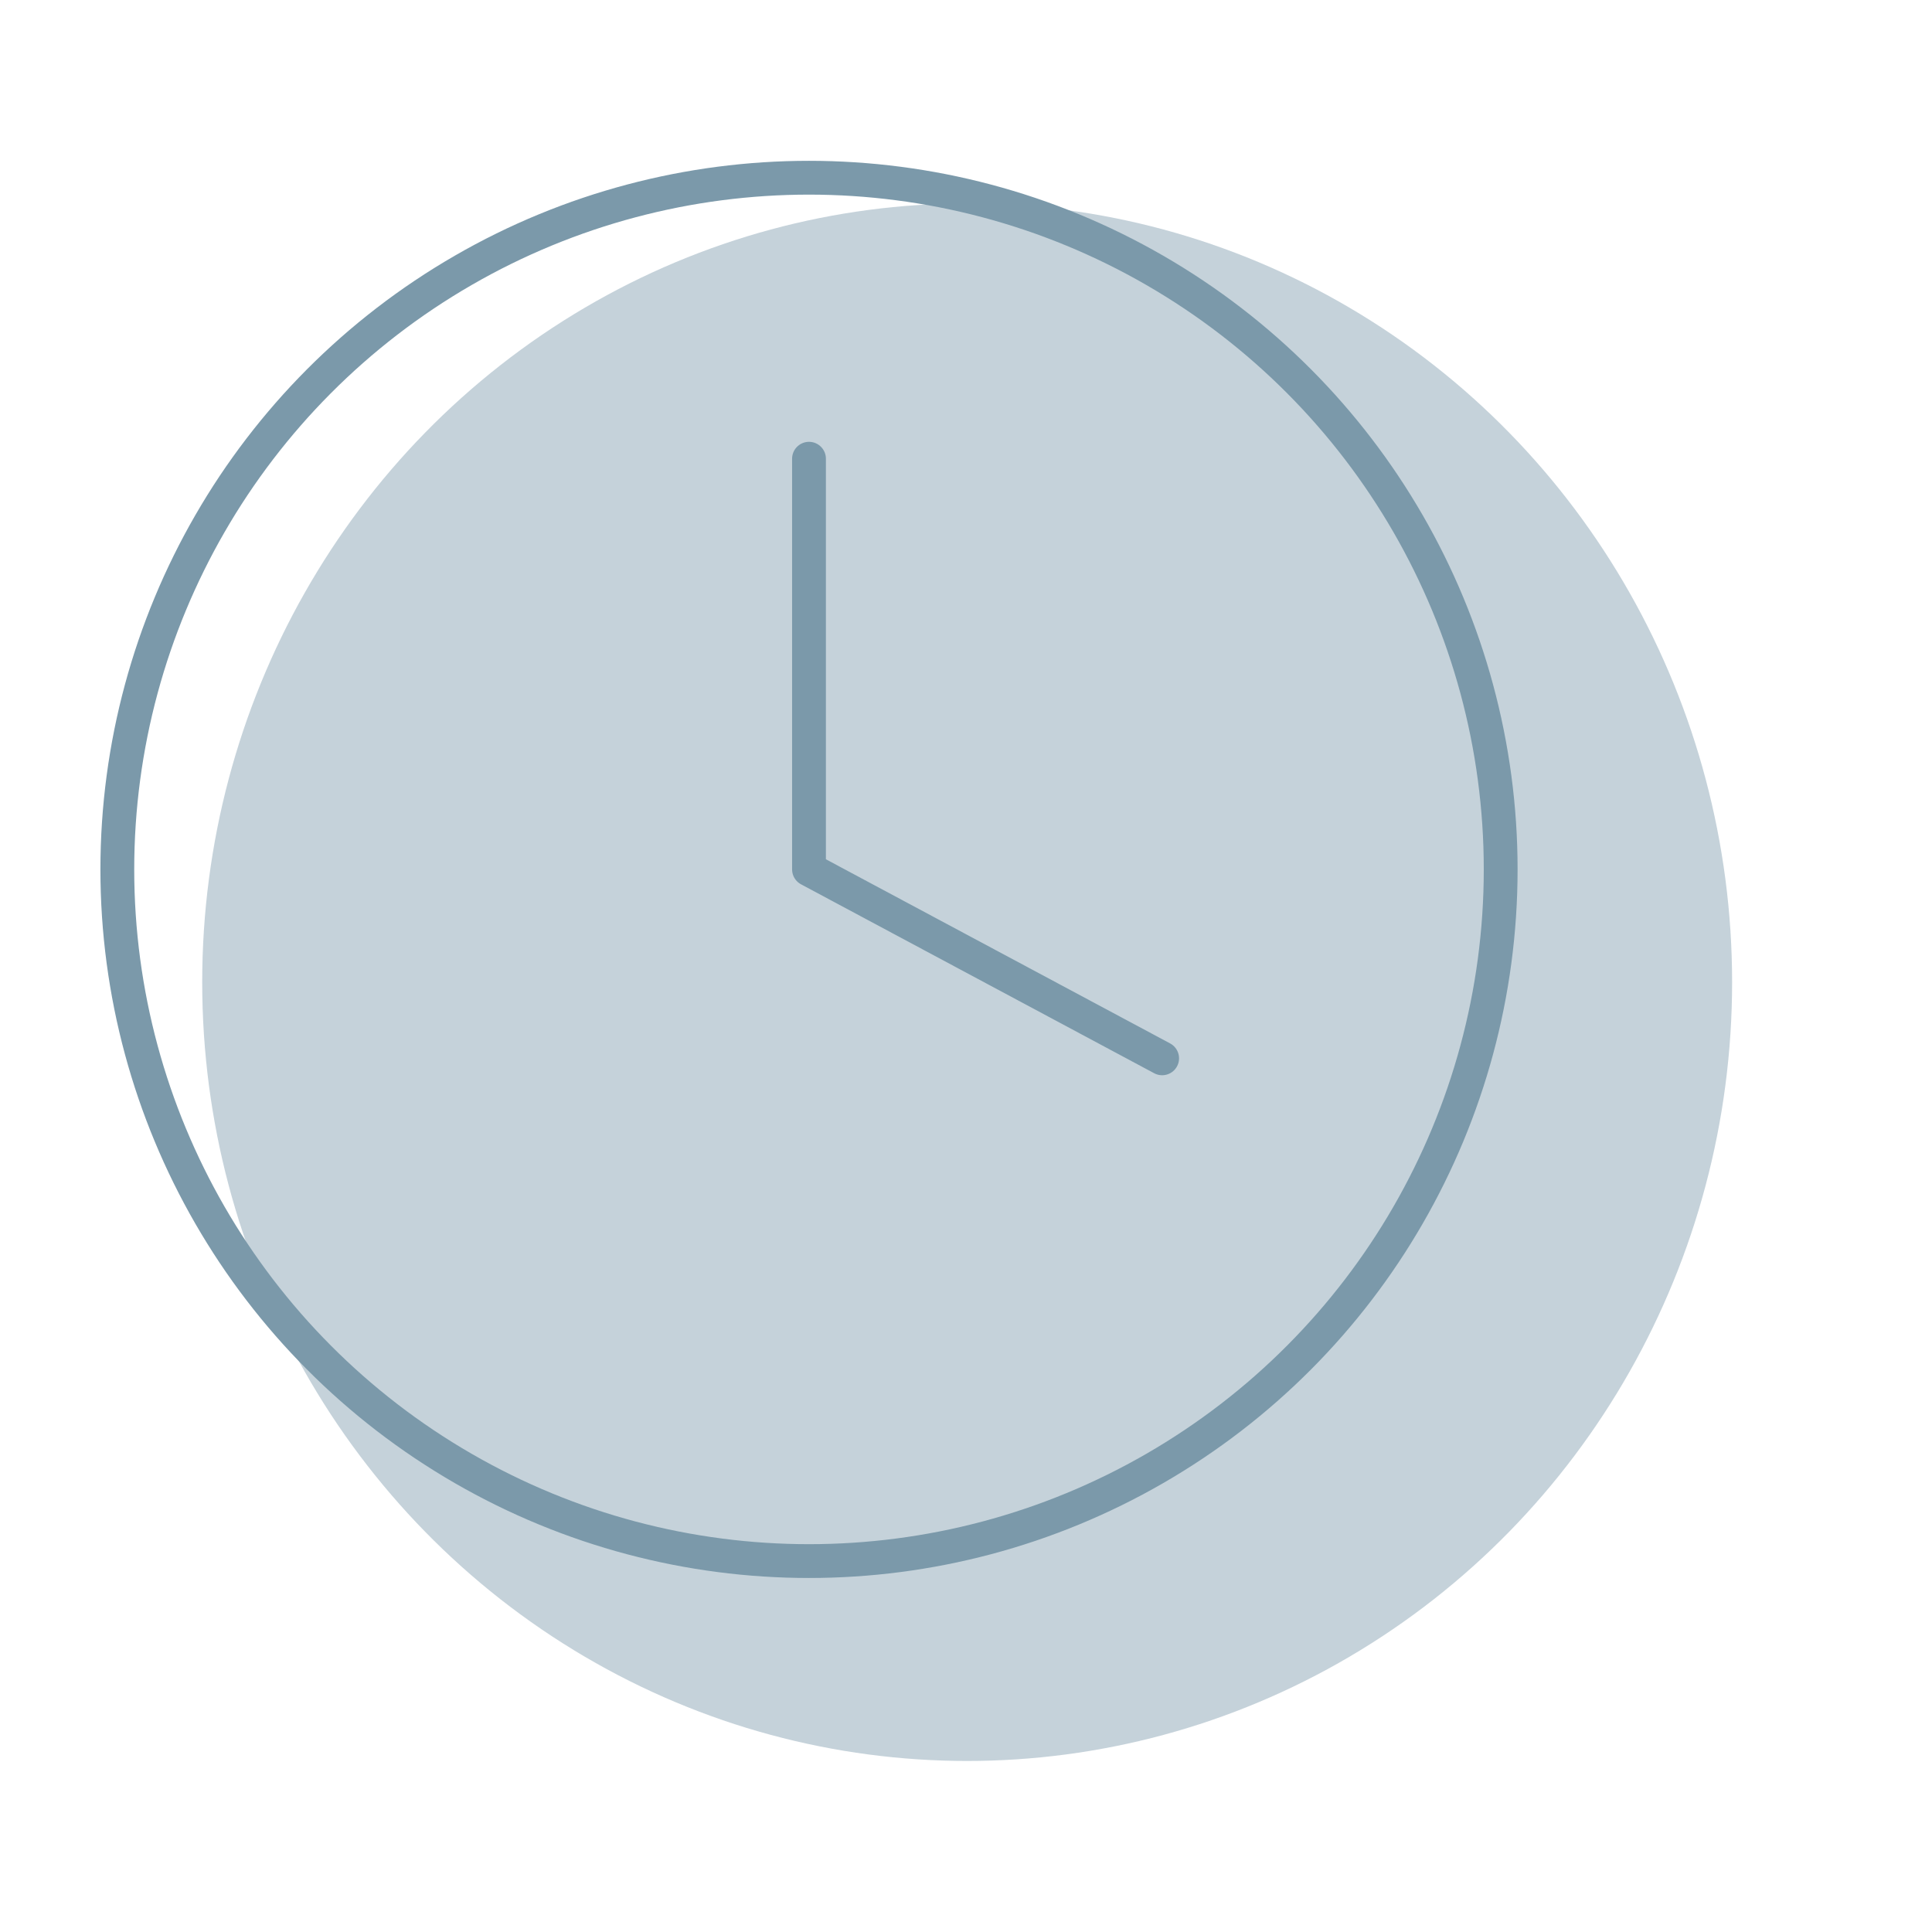 <svg id="Layer_1" data-name="Layer 1" xmlns="http://www.w3.org/2000/svg" width="800" height="800" viewBox="0 0 800 800"><defs><style>.cls-1{fill:#7b99aa;isolation:isolate;opacity:0.44;}.cls-2{fill:none;stroke:#7b99aa;stroke-linecap:round;stroke-linejoin:round;stroke-width:14px;}</style></defs><ellipse id="Ellipse_38" data-name="Ellipse 38" class="cls-1" cx="400.48" cy="406.71" rx="316.75" ry="322.47"/><circle class="cls-2" cx="334.99" cy="360" r="286.41"/><polyline class="cls-2" points="334.99 189.95 334.99 360 481.22 438.23"/></svg>